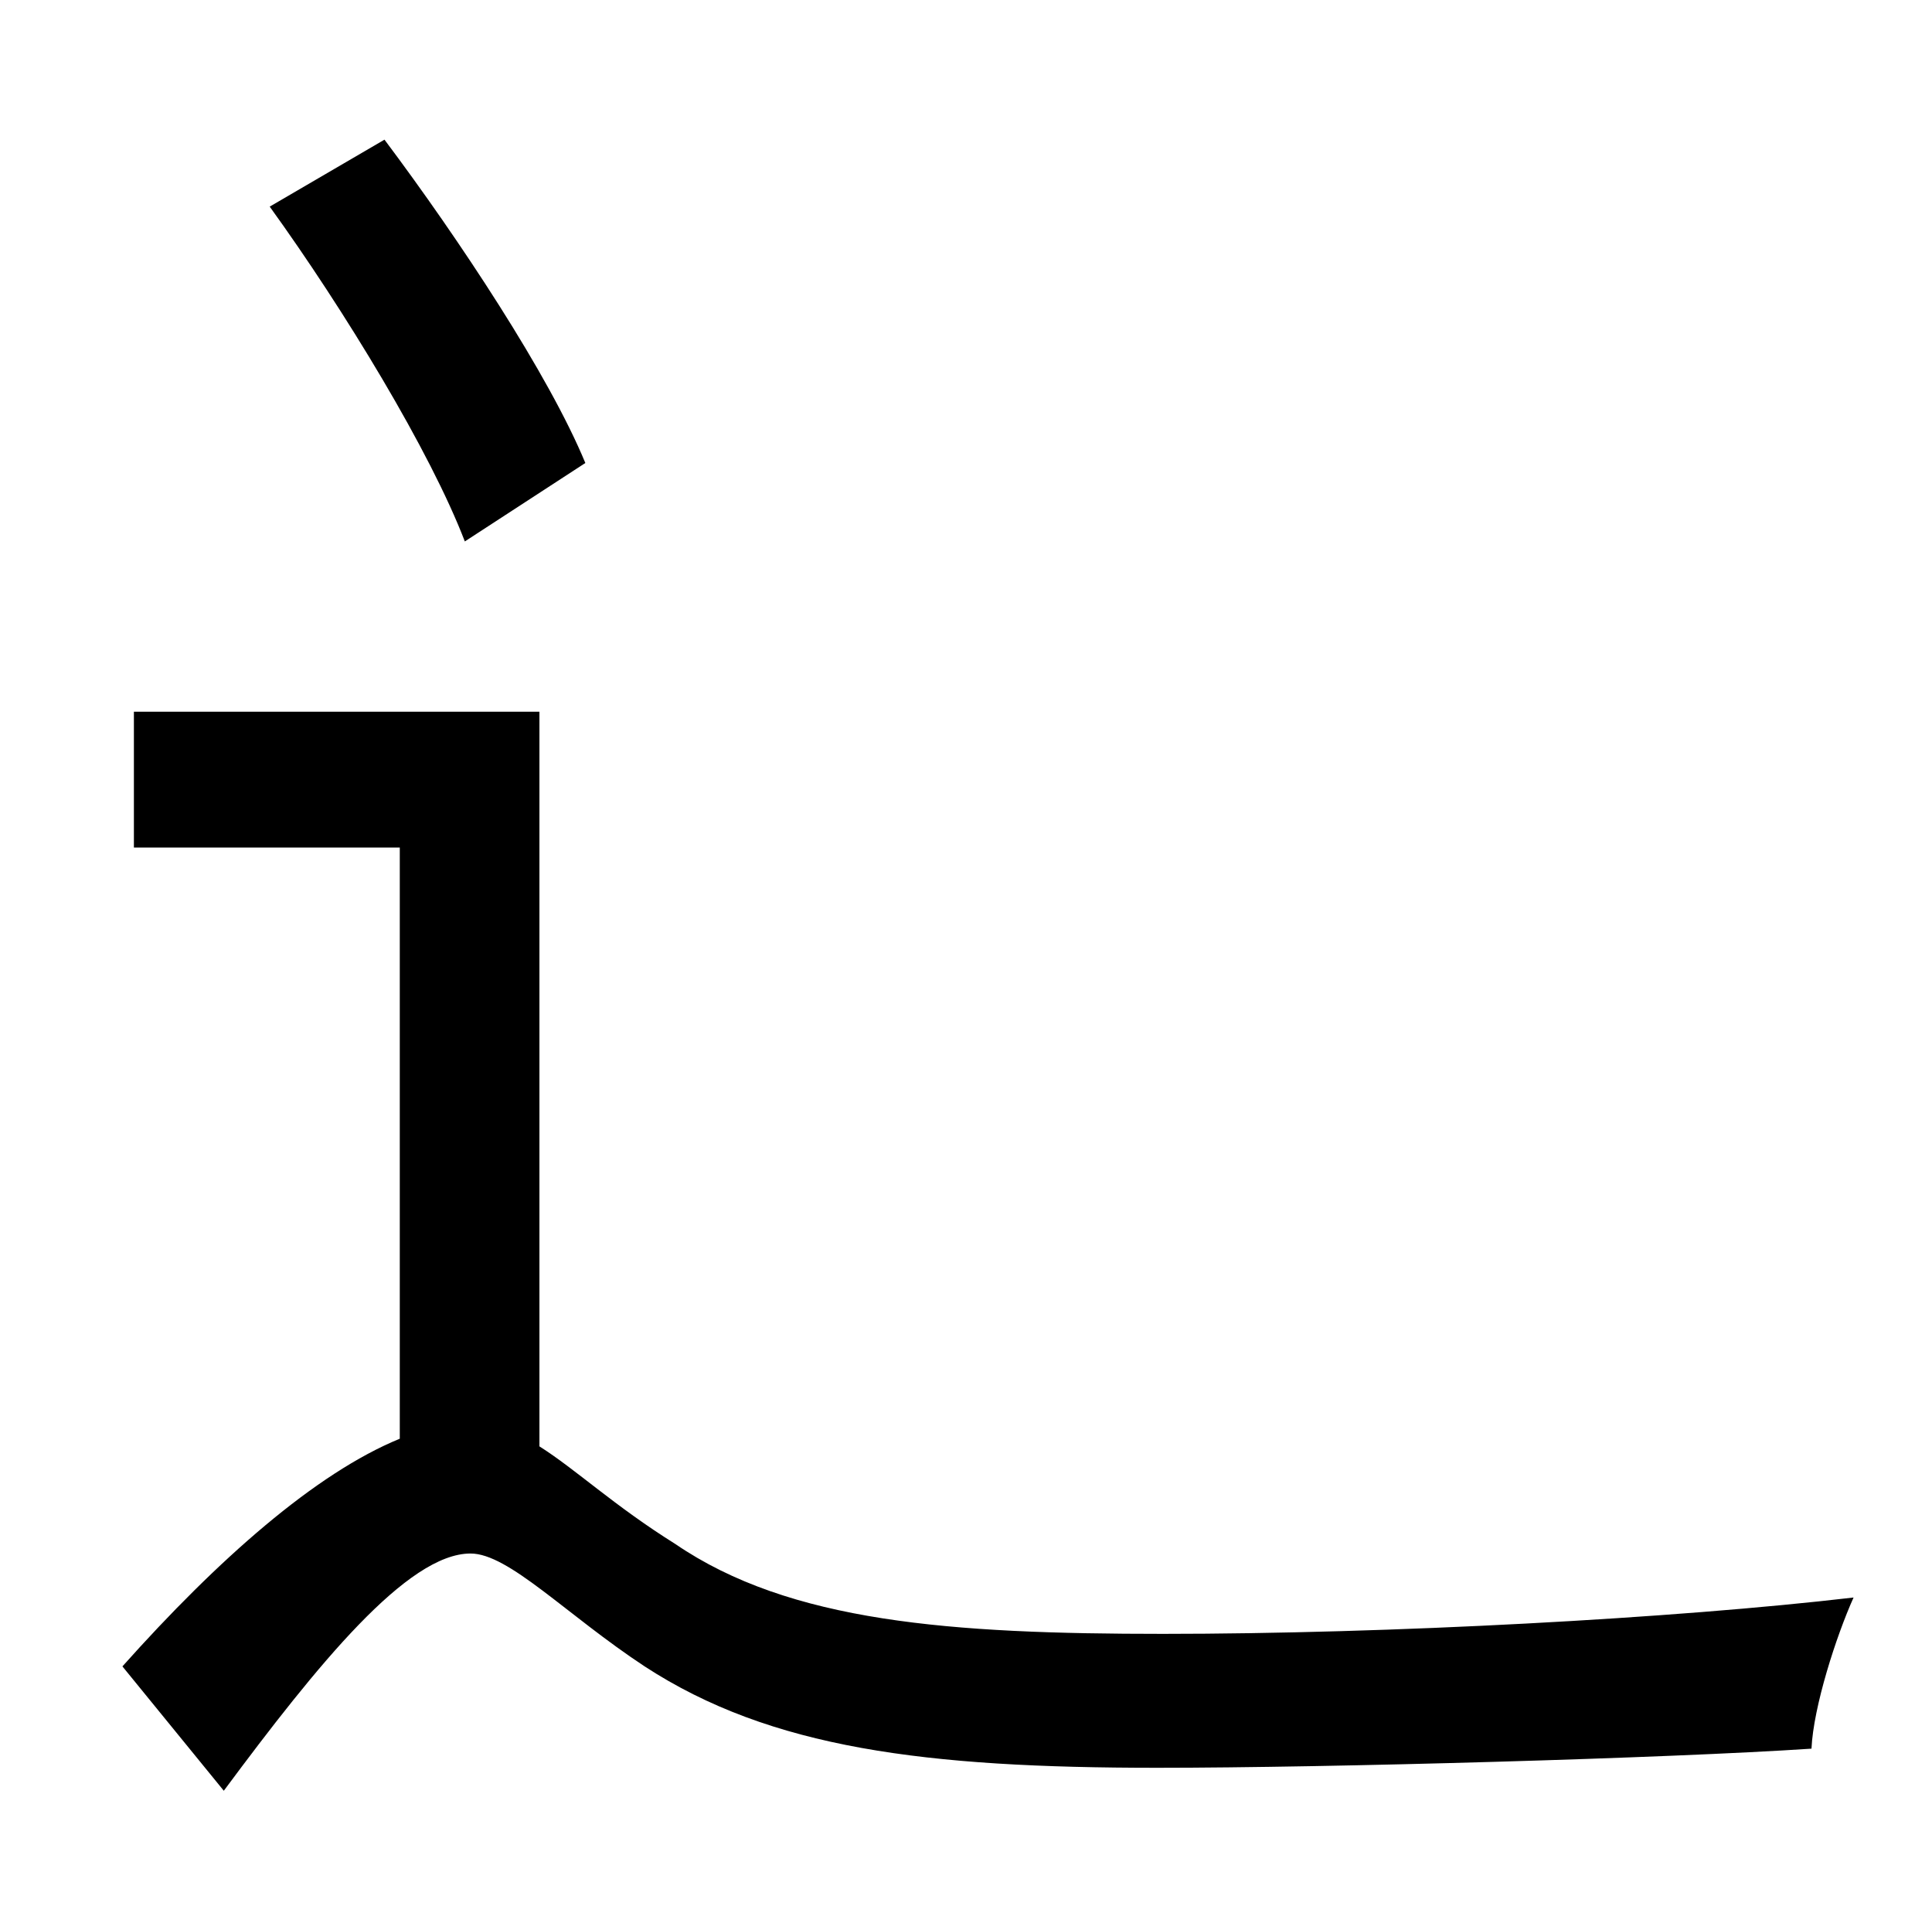 <?xml version="1.0" standalone="no"?>
<!DOCTYPE svg PUBLIC "-//W3C//DTD SVG 1.1//EN" "http://www.w3.org/Graphics/SVG/1.1/DTD/svg11.dtd" >
<svg xmlns="http://www.w3.org/2000/svg" xmlns:xlink="http://www.w3.org/1999/xlink" version="1.1" viewBox="-10 0 1010 1000">
   <path fill="currentColor"
d="M296 242l-63 41c-18 -47 -63 -121 -102 -175l60 -35c39 52 86 123 105 169zM272 372v384c19 12 39 31 71 51c60 41 144 47 255 47c118 0 267 -8 361 -19c-9 20 -21 57 -22 79c-75 5 -252 10 -342 10c-121 0 -202 -10 -268 -53c-41 -27 -71 -59 -91 -59
c-33 0 -80 58 -129 124l-53 -65c50 -56 101 -101 145 -119v-309h-139v-71h212z" />
</svg>

